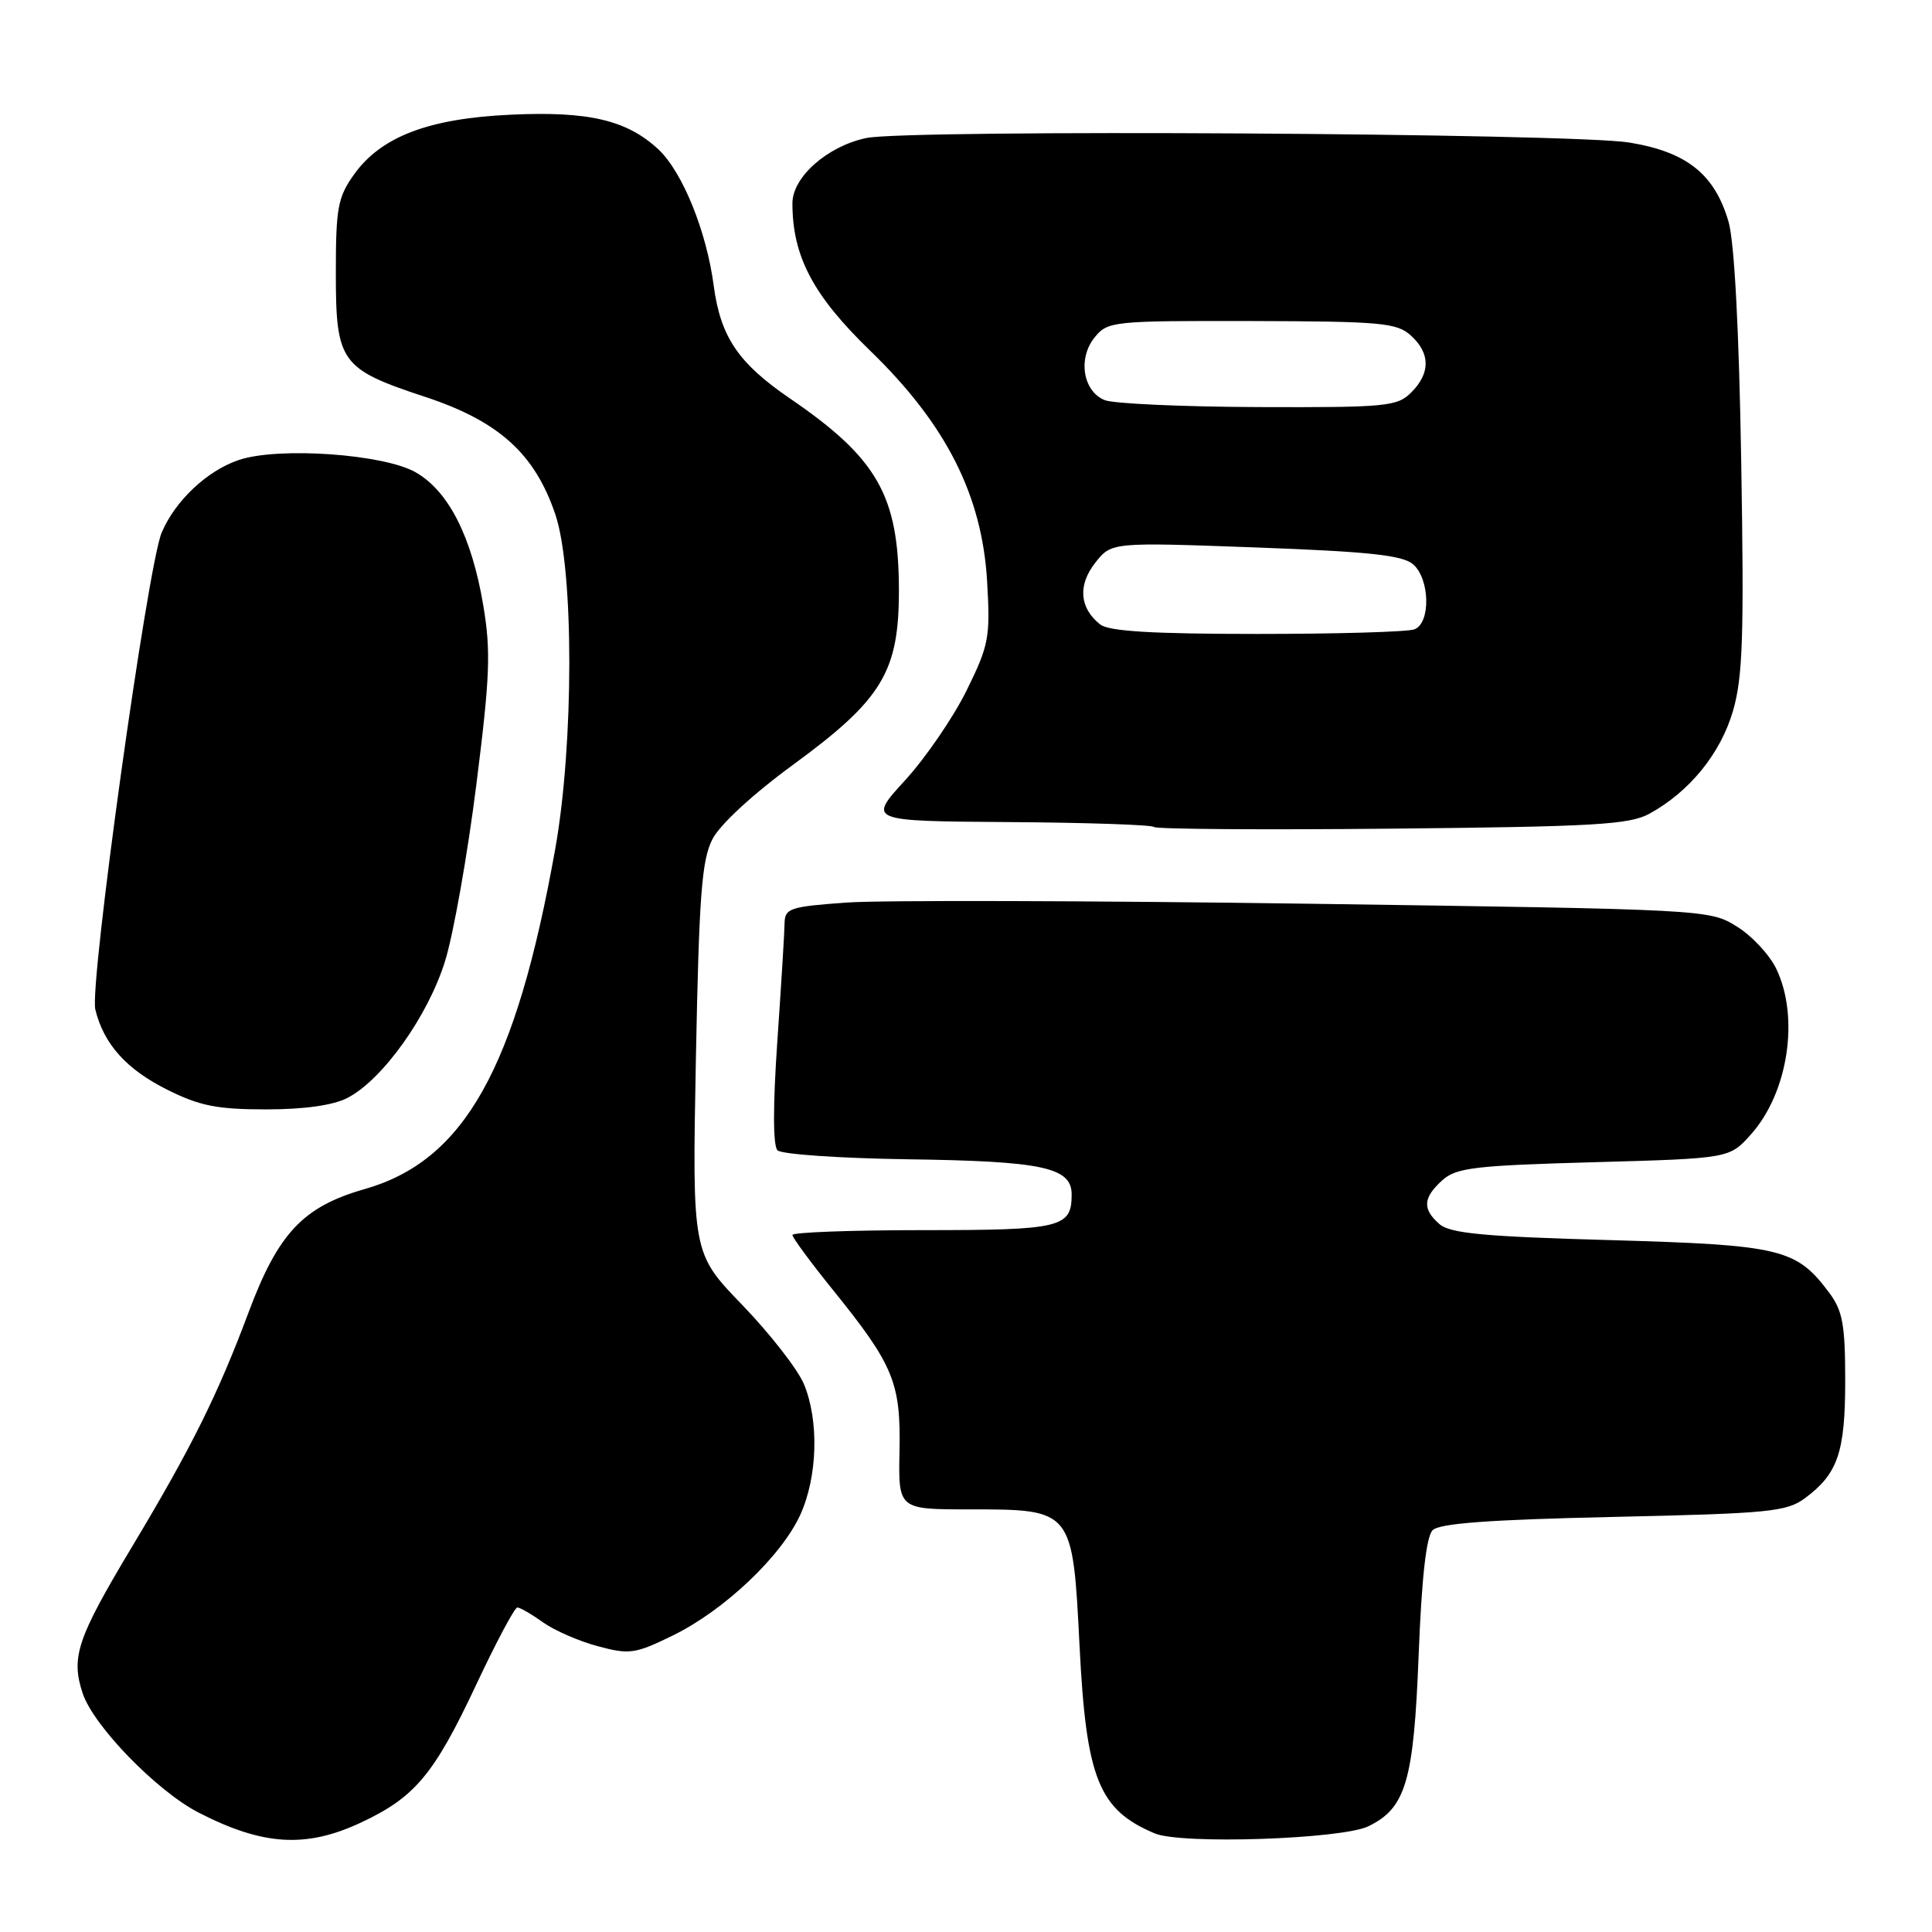 <?xml version="1.0" encoding="UTF-8" standalone="no"?>
<!DOCTYPE svg PUBLIC "-//W3C//DTD SVG 1.1//EN" "http://www.w3.org/Graphics/SVG/1.1/DTD/svg11.dtd" >
<svg xmlns="http://www.w3.org/2000/svg" xmlns:xlink="http://www.w3.org/1999/xlink" version="1.1" viewBox="0 0 256 256">
 <g >
 <path fill="currentColor"
d=" M 47.76 241.53 C 54.96 238.18 57.50 235.16 63.09 223.25 C 65.74 217.61 68.19 213.00 68.55 213.00 C 68.90 213.00 70.43 213.88 71.95 214.97 C 73.47 216.05 76.75 217.48 79.24 218.14 C 83.42 219.26 84.17 219.15 89.17 216.70 C 95.97 213.38 103.56 206.18 106.05 200.70 C 108.34 195.65 108.54 188.24 106.52 183.39 C 105.70 181.44 102.04 176.74 98.38 172.94 C 91.72 166.05 91.72 166.05 92.21 140.26 C 92.63 118.61 92.98 113.94 94.41 111.18 C 95.40 109.25 99.81 105.19 105.08 101.34 C 116.92 92.67 119.13 89.02 119.11 78.13 C 119.08 65.67 116.27 60.73 104.69 52.81 C 97.82 48.12 95.48 44.65 94.57 37.85 C 93.62 30.63 90.42 22.77 87.25 19.80 C 83.07 15.91 77.99 14.71 67.64 15.20 C 56.79 15.70 50.48 18.11 46.91 23.12 C 44.76 26.13 44.50 27.56 44.50 36.14 C 44.50 48.03 45.12 48.89 56.37 52.60 C 66.11 55.82 70.87 60.12 73.59 68.18 C 76.06 75.50 76.05 98.60 73.57 112.50 C 68.36 141.63 61.54 153.80 48.29 157.57 C 40.18 159.88 36.86 163.40 32.95 173.86 C 28.84 184.85 25.34 191.88 17.46 205.01 C 10.21 217.11 9.38 219.58 10.95 224.36 C 12.38 228.69 20.78 237.33 26.32 240.18 C 34.82 244.55 40.51 244.91 47.76 241.53 Z  M 181.32 241.99 C 186.29 239.57 187.33 236.02 187.98 219.26 C 188.38 209.04 188.99 203.61 189.83 202.76 C 190.74 201.85 197.39 201.36 213.80 201.00 C 234.49 200.54 236.74 200.32 239.19 198.50 C 243.53 195.27 244.50 192.43 244.50 182.92 C 244.50 175.56 244.16 173.69 242.40 171.32 C 238.01 165.44 236.04 164.97 213.33 164.32 C 196.72 163.86 192.15 163.43 190.75 162.21 C 188.45 160.21 188.54 158.73 191.10 156.40 C 192.96 154.73 195.33 154.44 211.19 154.00 C 229.17 153.50 229.17 153.50 232.02 150.30 C 236.92 144.81 238.46 134.87 235.39 128.42 C 234.51 126.55 232.15 124.01 230.14 122.77 C 226.52 120.51 226.21 120.50 173.50 119.75 C 144.35 119.34 116.79 119.27 112.25 119.59 C 104.66 120.13 104.00 120.35 103.96 122.34 C 103.95 123.53 103.51 130.57 103.00 137.98 C 102.41 146.51 102.42 151.82 103.02 152.42 C 103.55 152.95 111.30 153.48 120.24 153.61 C 138.20 153.86 142.00 154.68 142.00 158.28 C 142.00 162.67 140.63 163.00 122.30 163.00 C 112.79 163.00 105.00 163.29 105.00 163.64 C 105.00 163.99 107.41 167.26 110.35 170.90 C 118.40 180.86 119.37 183.20 119.19 192.25 C 119.03 200.00 119.03 200.00 128.41 200.00 C 142.18 200.00 142.13 199.95 143.05 218.17 C 143.93 235.69 145.59 239.82 153.02 242.94 C 156.54 244.42 177.81 243.70 181.32 241.99 Z  M 46.04 145.48 C 50.70 143.07 56.73 134.61 58.98 127.33 C 60.09 123.74 61.95 113.25 63.11 104.03 C 64.93 89.58 65.06 86.29 64.03 80.18 C 62.50 71.11 59.44 65.08 55.09 62.59 C 50.88 60.17 37.00 59.19 31.71 60.93 C 27.49 62.32 23.21 66.34 21.42 70.58 C 19.55 75.01 11.83 130.46 12.63 133.76 C 13.74 138.34 16.75 141.70 22.20 144.41 C 26.46 146.54 28.80 147.00 35.25 147.00 C 40.32 147.00 44.14 146.46 46.04 145.48 Z  M 218.56 107.82 C 223.87 104.91 227.99 99.84 229.63 94.20 C 230.93 89.74 231.11 84.24 230.72 61.18 C 230.43 43.56 229.81 31.99 229.03 29.34 C 227.18 23.06 223.50 20.14 215.92 18.89 C 208.34 17.64 120.29 17.12 114.78 18.29 C 109.62 19.38 105.00 23.47 105.00 26.93 C 105.00 33.96 107.73 39.14 115.30 46.47 C 125.37 56.22 130.13 65.62 130.80 77.05 C 131.23 84.47 131.04 85.48 128.08 91.49 C 126.33 95.04 122.67 100.39 119.94 103.38 C 114.98 108.80 114.98 108.80 133.69 108.93 C 143.97 109.00 152.63 109.29 152.91 109.58 C 153.20 109.87 167.40 109.97 184.47 109.80 C 211.25 109.54 215.92 109.27 218.56 107.82 Z  M 145.79 82.75 C 143.04 80.59 142.79 77.54 145.12 74.58 C 147.27 71.84 147.27 71.84 166.39 72.54 C 181.40 73.09 185.88 73.57 187.25 74.78 C 189.48 76.73 189.59 82.56 187.42 83.39 C 186.55 83.73 177.18 84.00 166.61 84.00 C 152.74 84.00 146.94 83.65 145.79 82.75 Z  M 146.38 53.02 C 143.49 51.85 142.79 47.48 145.05 44.70 C 146.78 42.57 147.44 42.50 165.86 42.54 C 182.97 42.58 185.09 42.77 186.94 44.45 C 189.54 46.80 189.56 49.44 187.00 52.00 C 185.14 53.86 183.71 54.00 166.75 53.94 C 156.71 53.90 147.55 53.49 146.38 53.02 Z "/>
</g>
</svg>